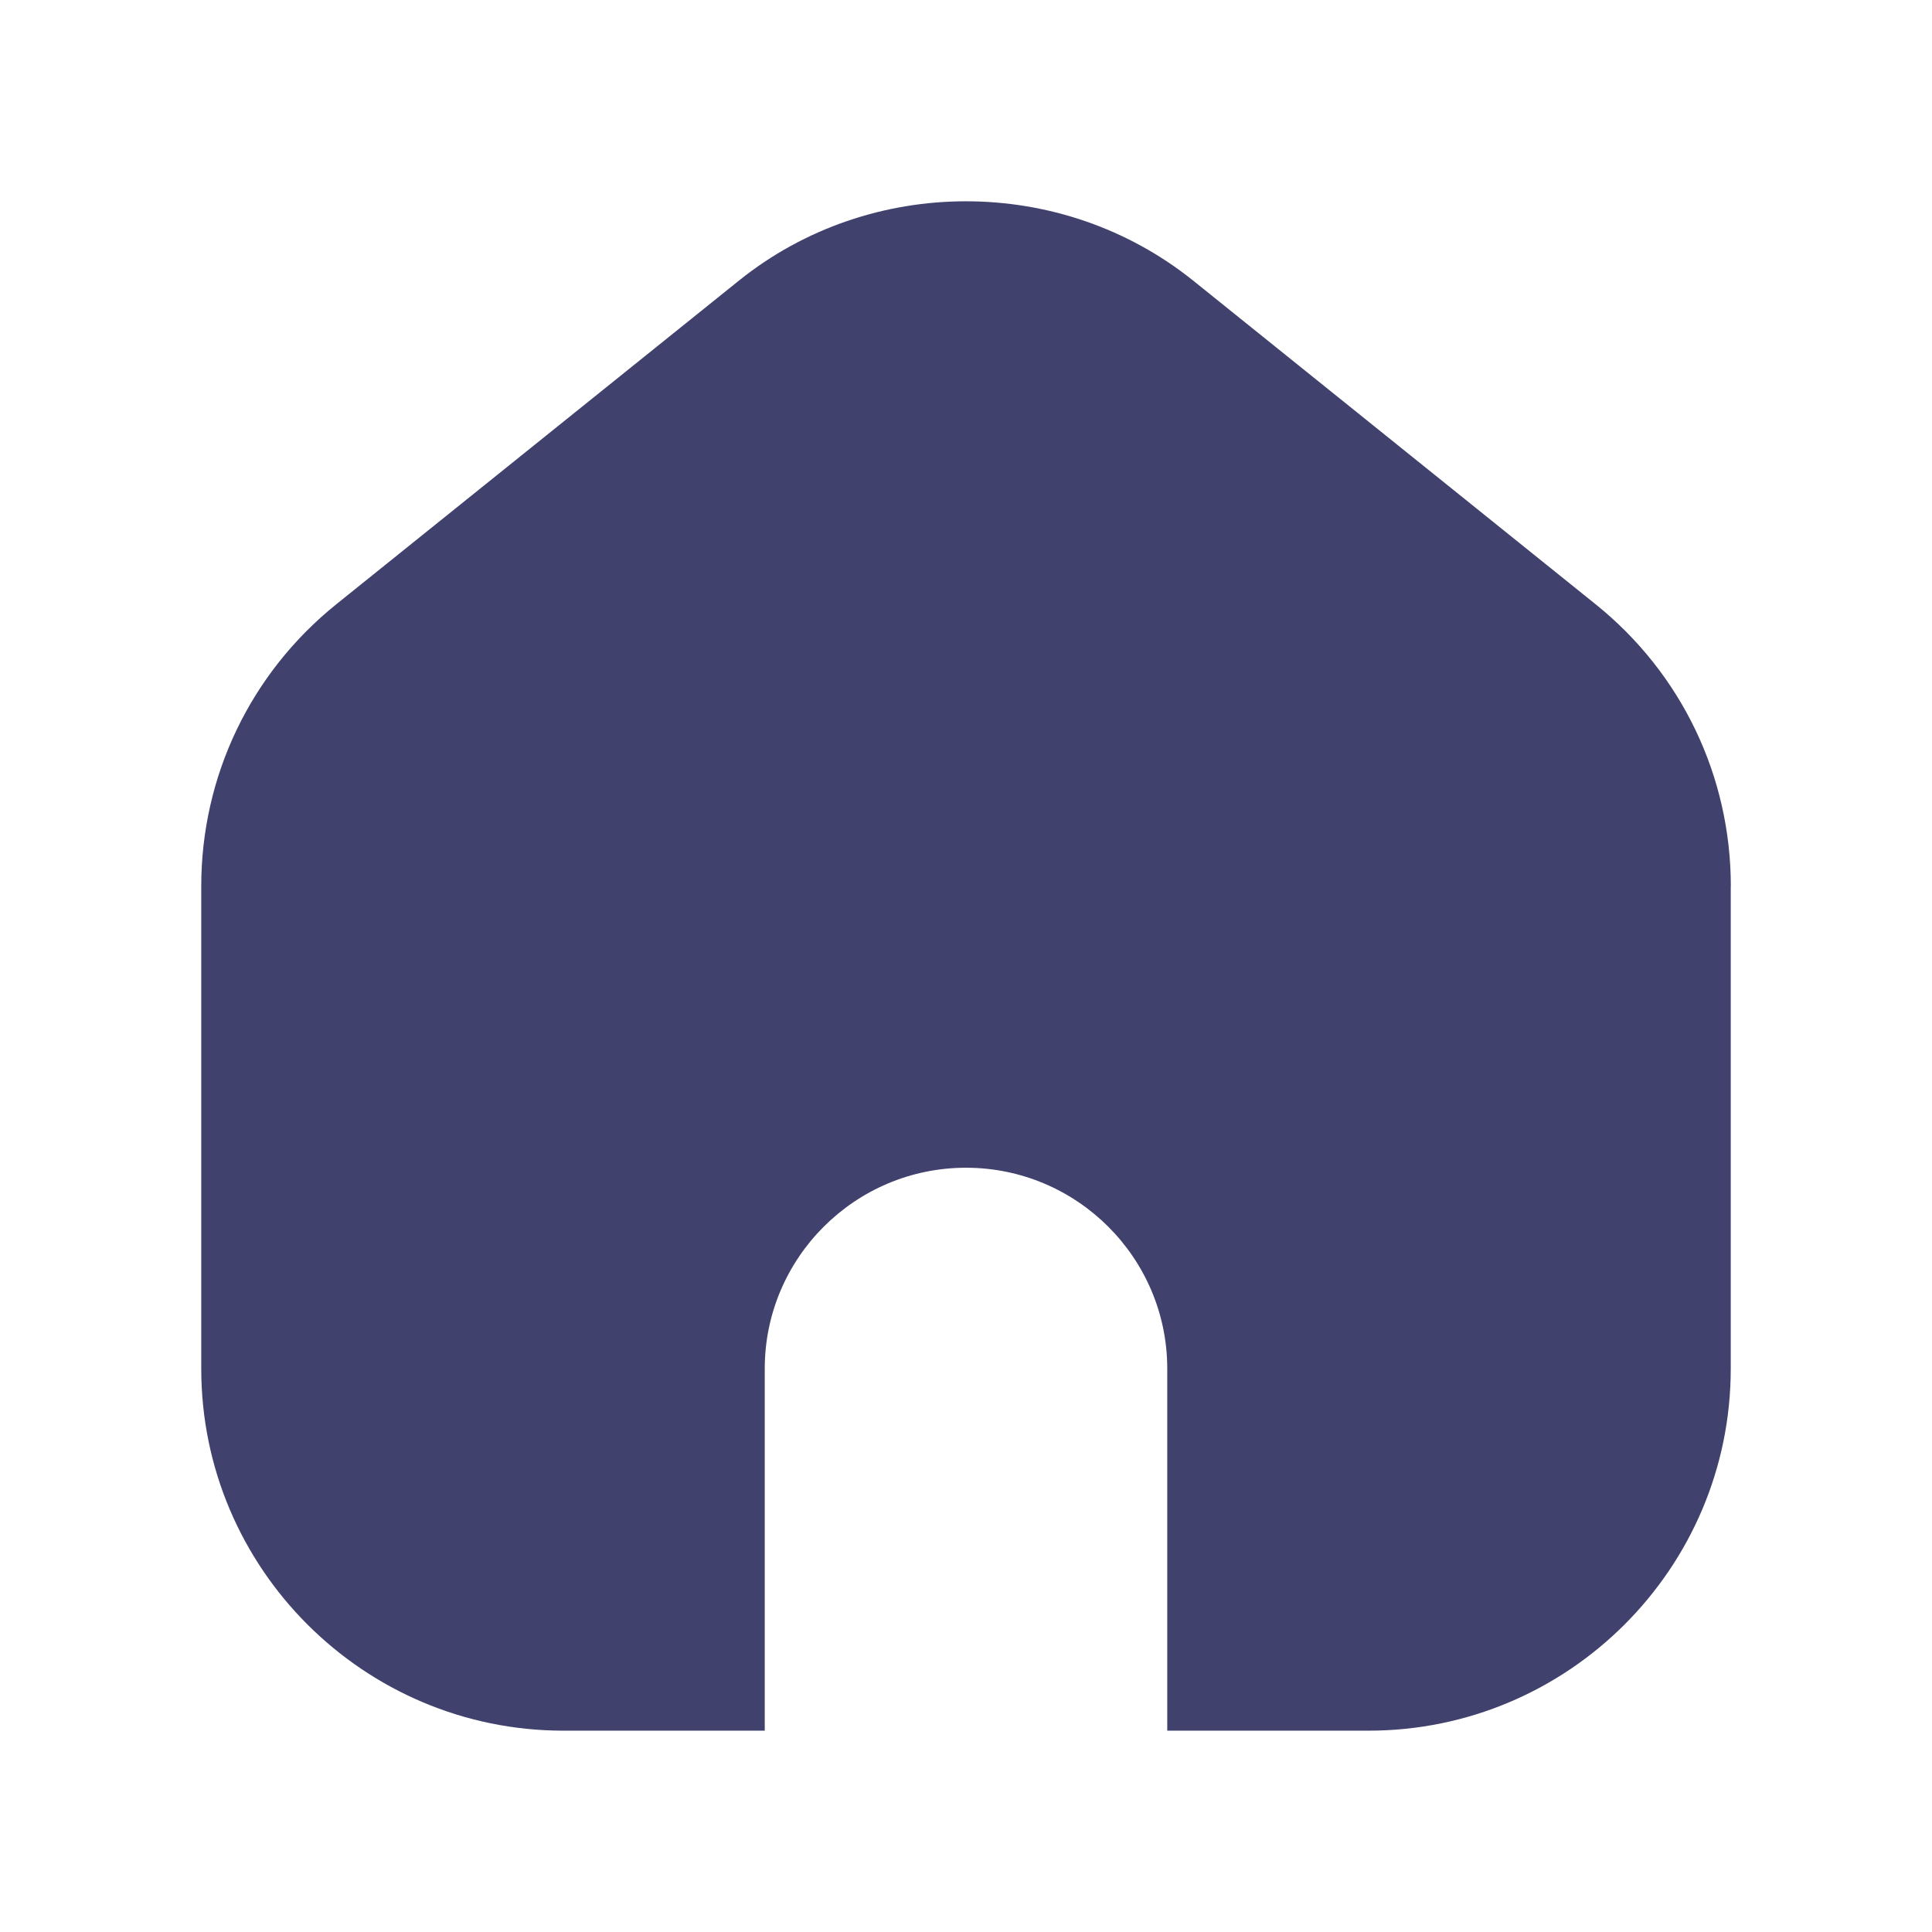 <svg width="24" height="24" viewBox="0 0 24 24" fill="none" xmlns="http://www.w3.org/2000/svg">
<path d="M21.5 11.009V17.003C21.5 19.483 19.481 21.499 17 21.499H14.5V17.002C14.5 15.626 13.378 14.506 12 14.506C10.622 14.506 9.5 15.626 9.5 17.002V21.499H7C4.519 21.499 2.5 19.482 2.5 17.003V11.009C2.5 9.642 3.112 8.364 4.178 7.506L9.179 3.486C10.813 2.172 13.186 2.172 14.822 3.486L19.822 7.507C20.889 8.365 21.501 9.643 21.501 11.01L21.5 11.009Z" fill="#41416E"/>
</svg>
